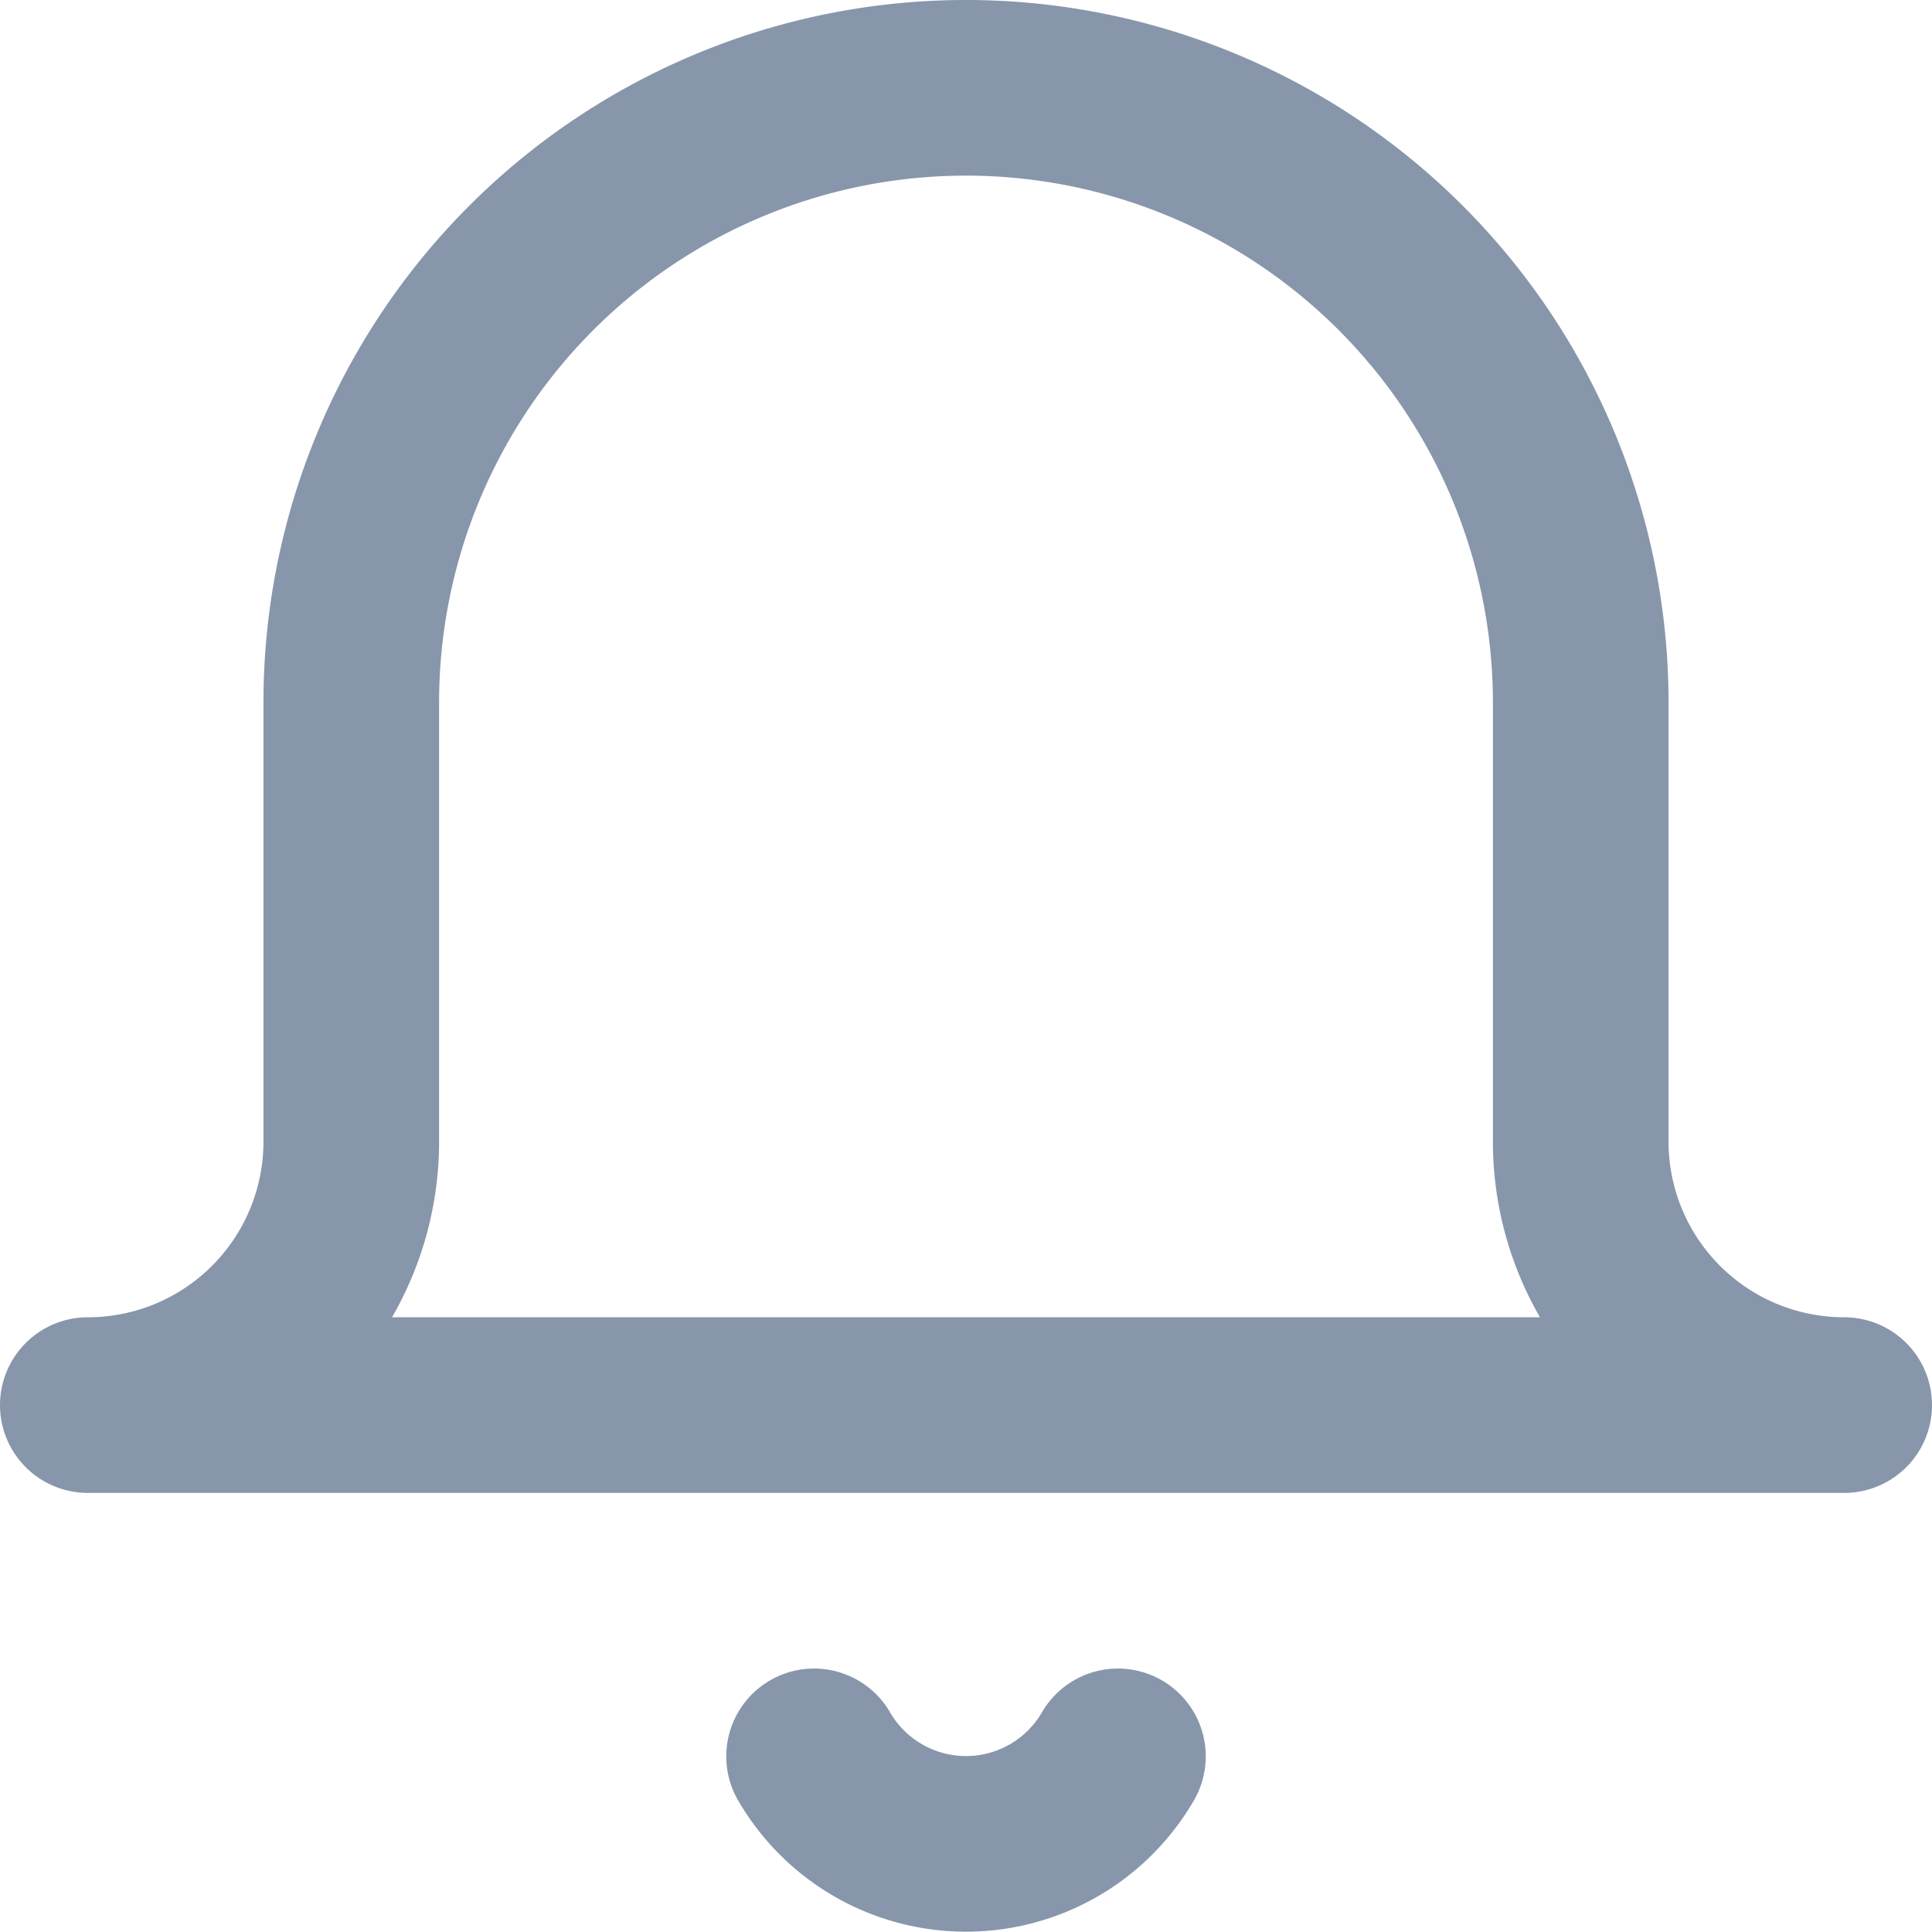 <svg xmlns="http://www.w3.org/2000/svg" width="22" height="21.996" viewBox="0 0 22 21.996"><defs><style>.a{fill:none;stroke:#8796ab;stroke-linecap:round;stroke-linejoin:round;stroke-width:2px;}</style></defs><path class="a" d="M22,17H2a3,3,0,0,0,3-3V9A7,7,0,0,1,19,9v5A3,3,0,0,0,22,17Zm-8.27,4a2,2,0,0,1-3.46,0" transform="translate(-1 -1)"/></svg>